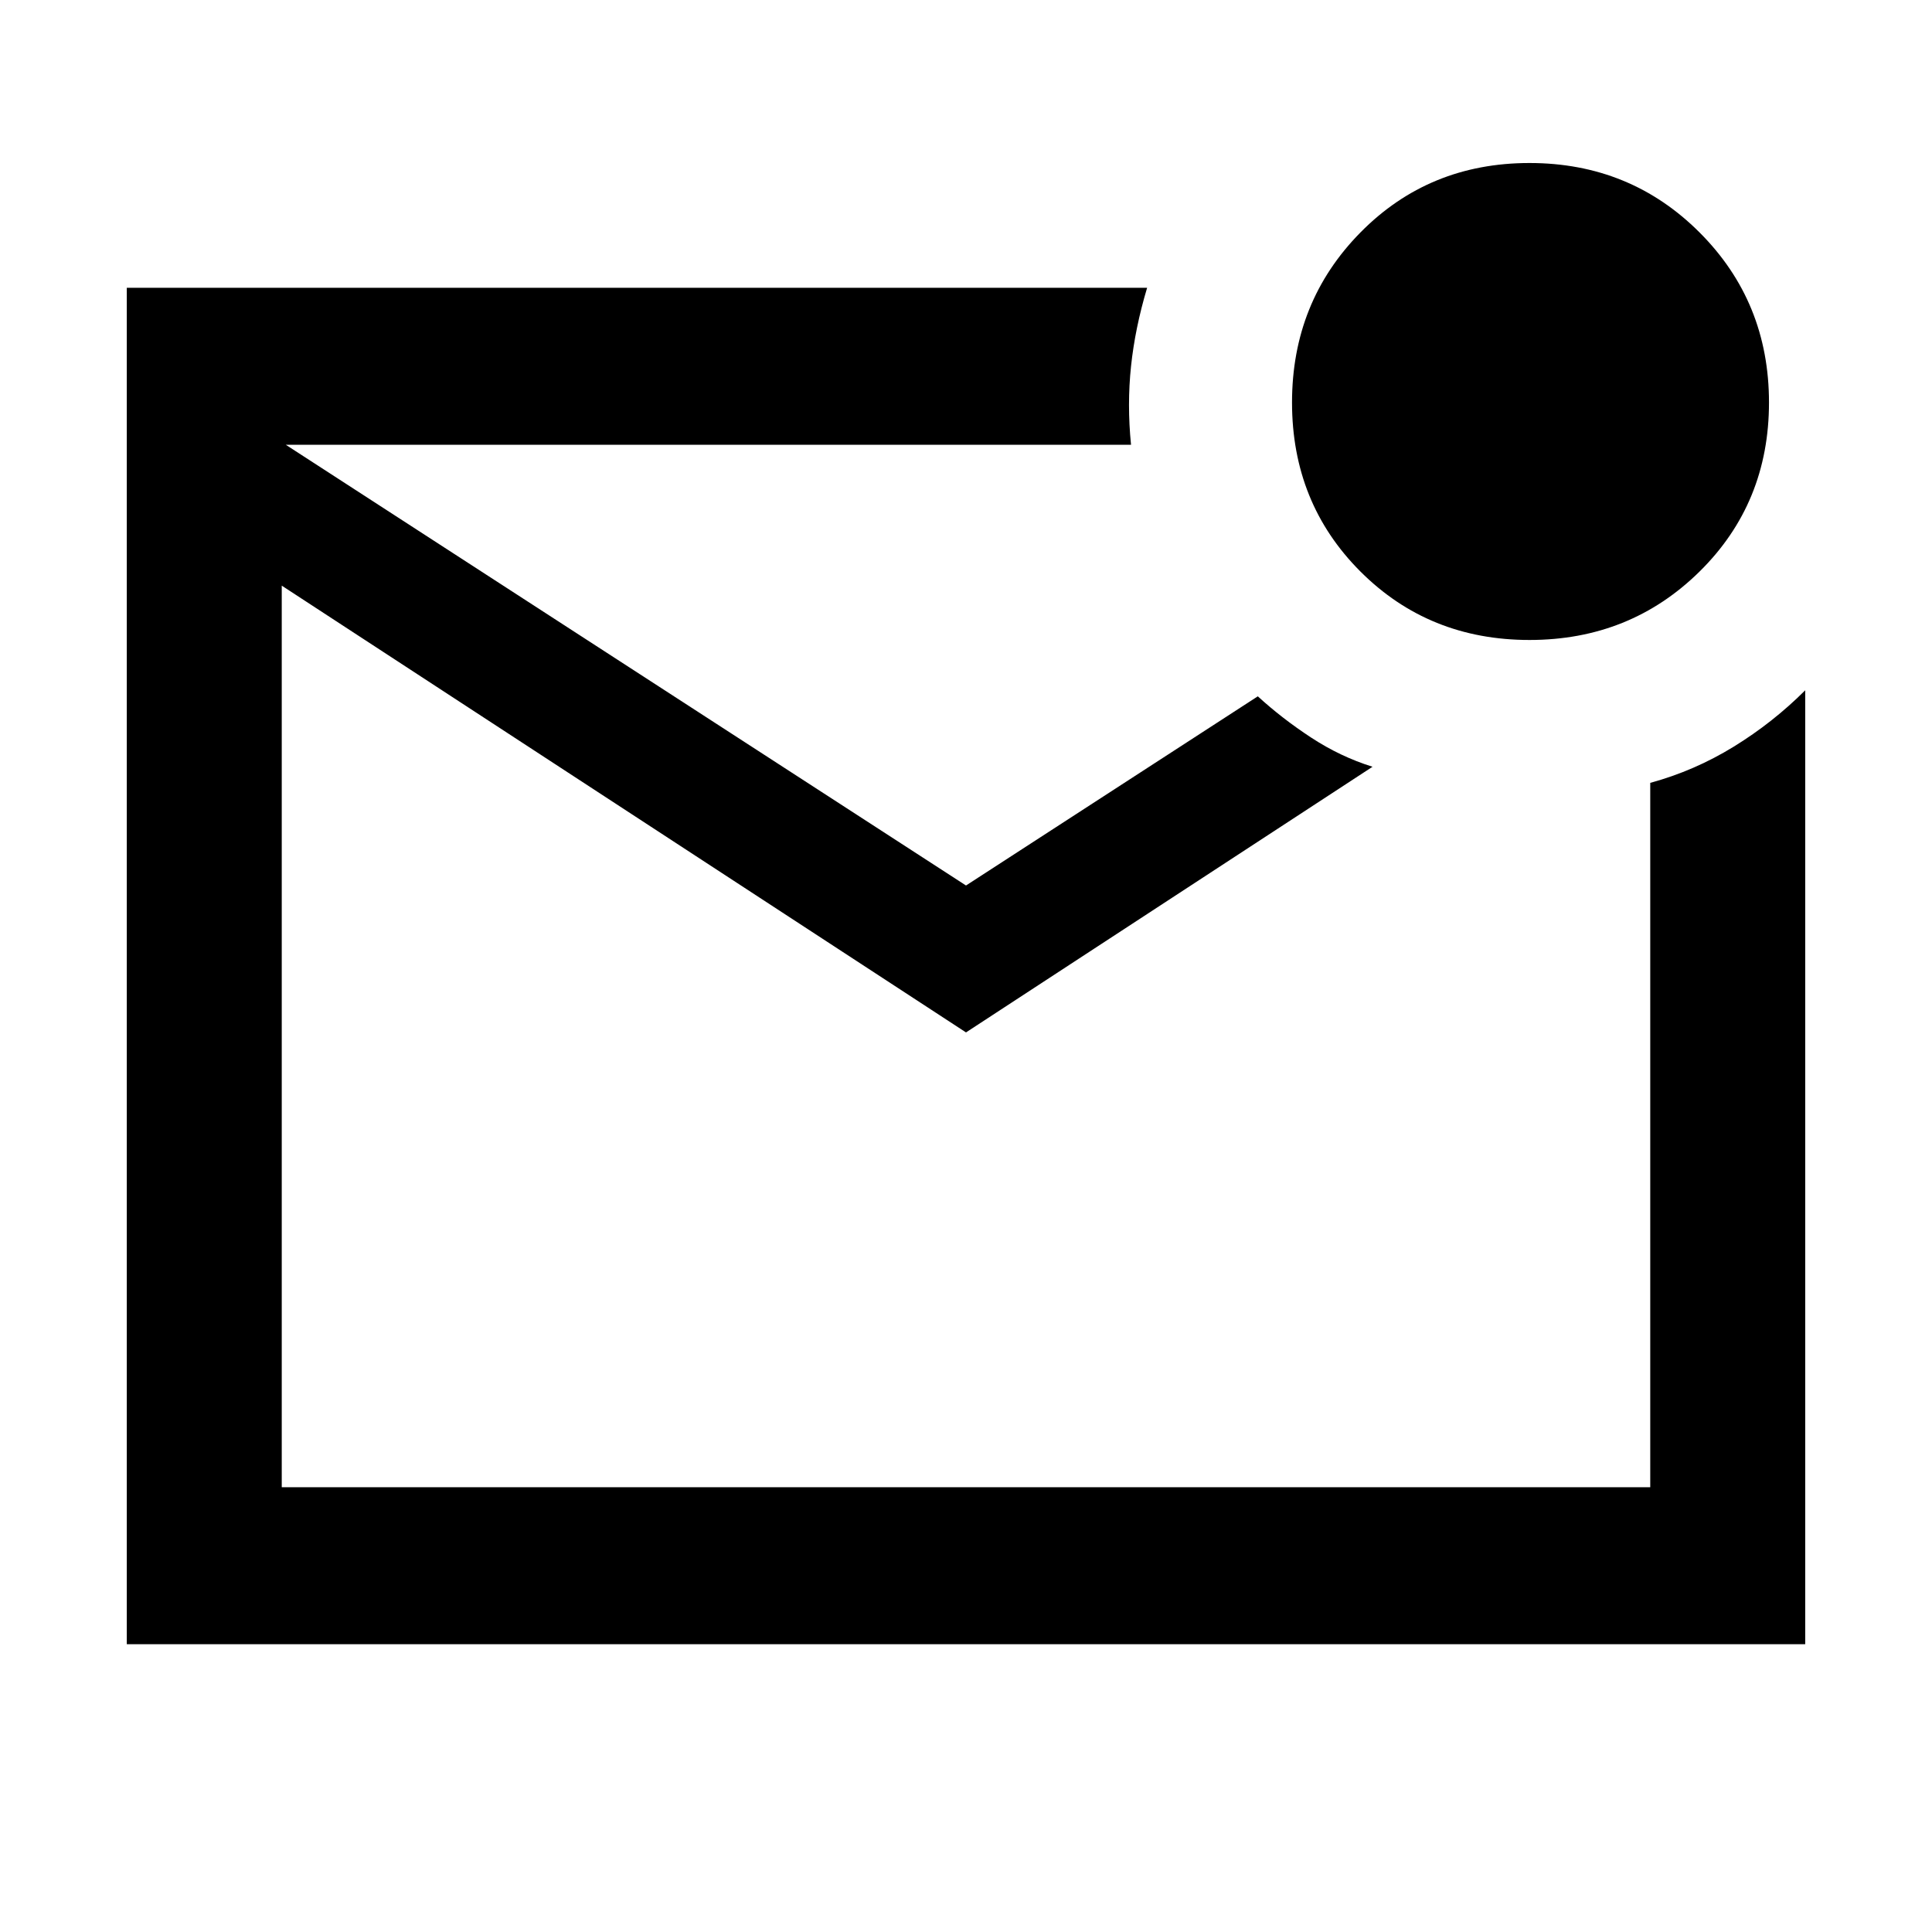 <svg xmlns="http://www.w3.org/2000/svg" height="48" width="48"><path d="M3.15 40.85V7.15H28.5q-.3 1-.4 1.95-.1.95 0 1.95h-21L24 22l7.25-4.7q.6.55 1.325 1.025.725.475 1.525.725L24 25.65 7 14.55v22.4h34v-17.5q1.1-.3 2.075-.9.975-.6 1.775-1.4v23.7ZM7 11.05v25.9-25.9Zm31 4.85q-2.5 0-4.2-1.7-1.7-1.7-1.7-4.2t1.7-4.225Q35.5 4.05 38 4.05t4.225 1.725Q43.95 7.5 43.95 10q0 2.5-1.725 4.2Q40.5 15.9 38 15.9Z"/></svg>